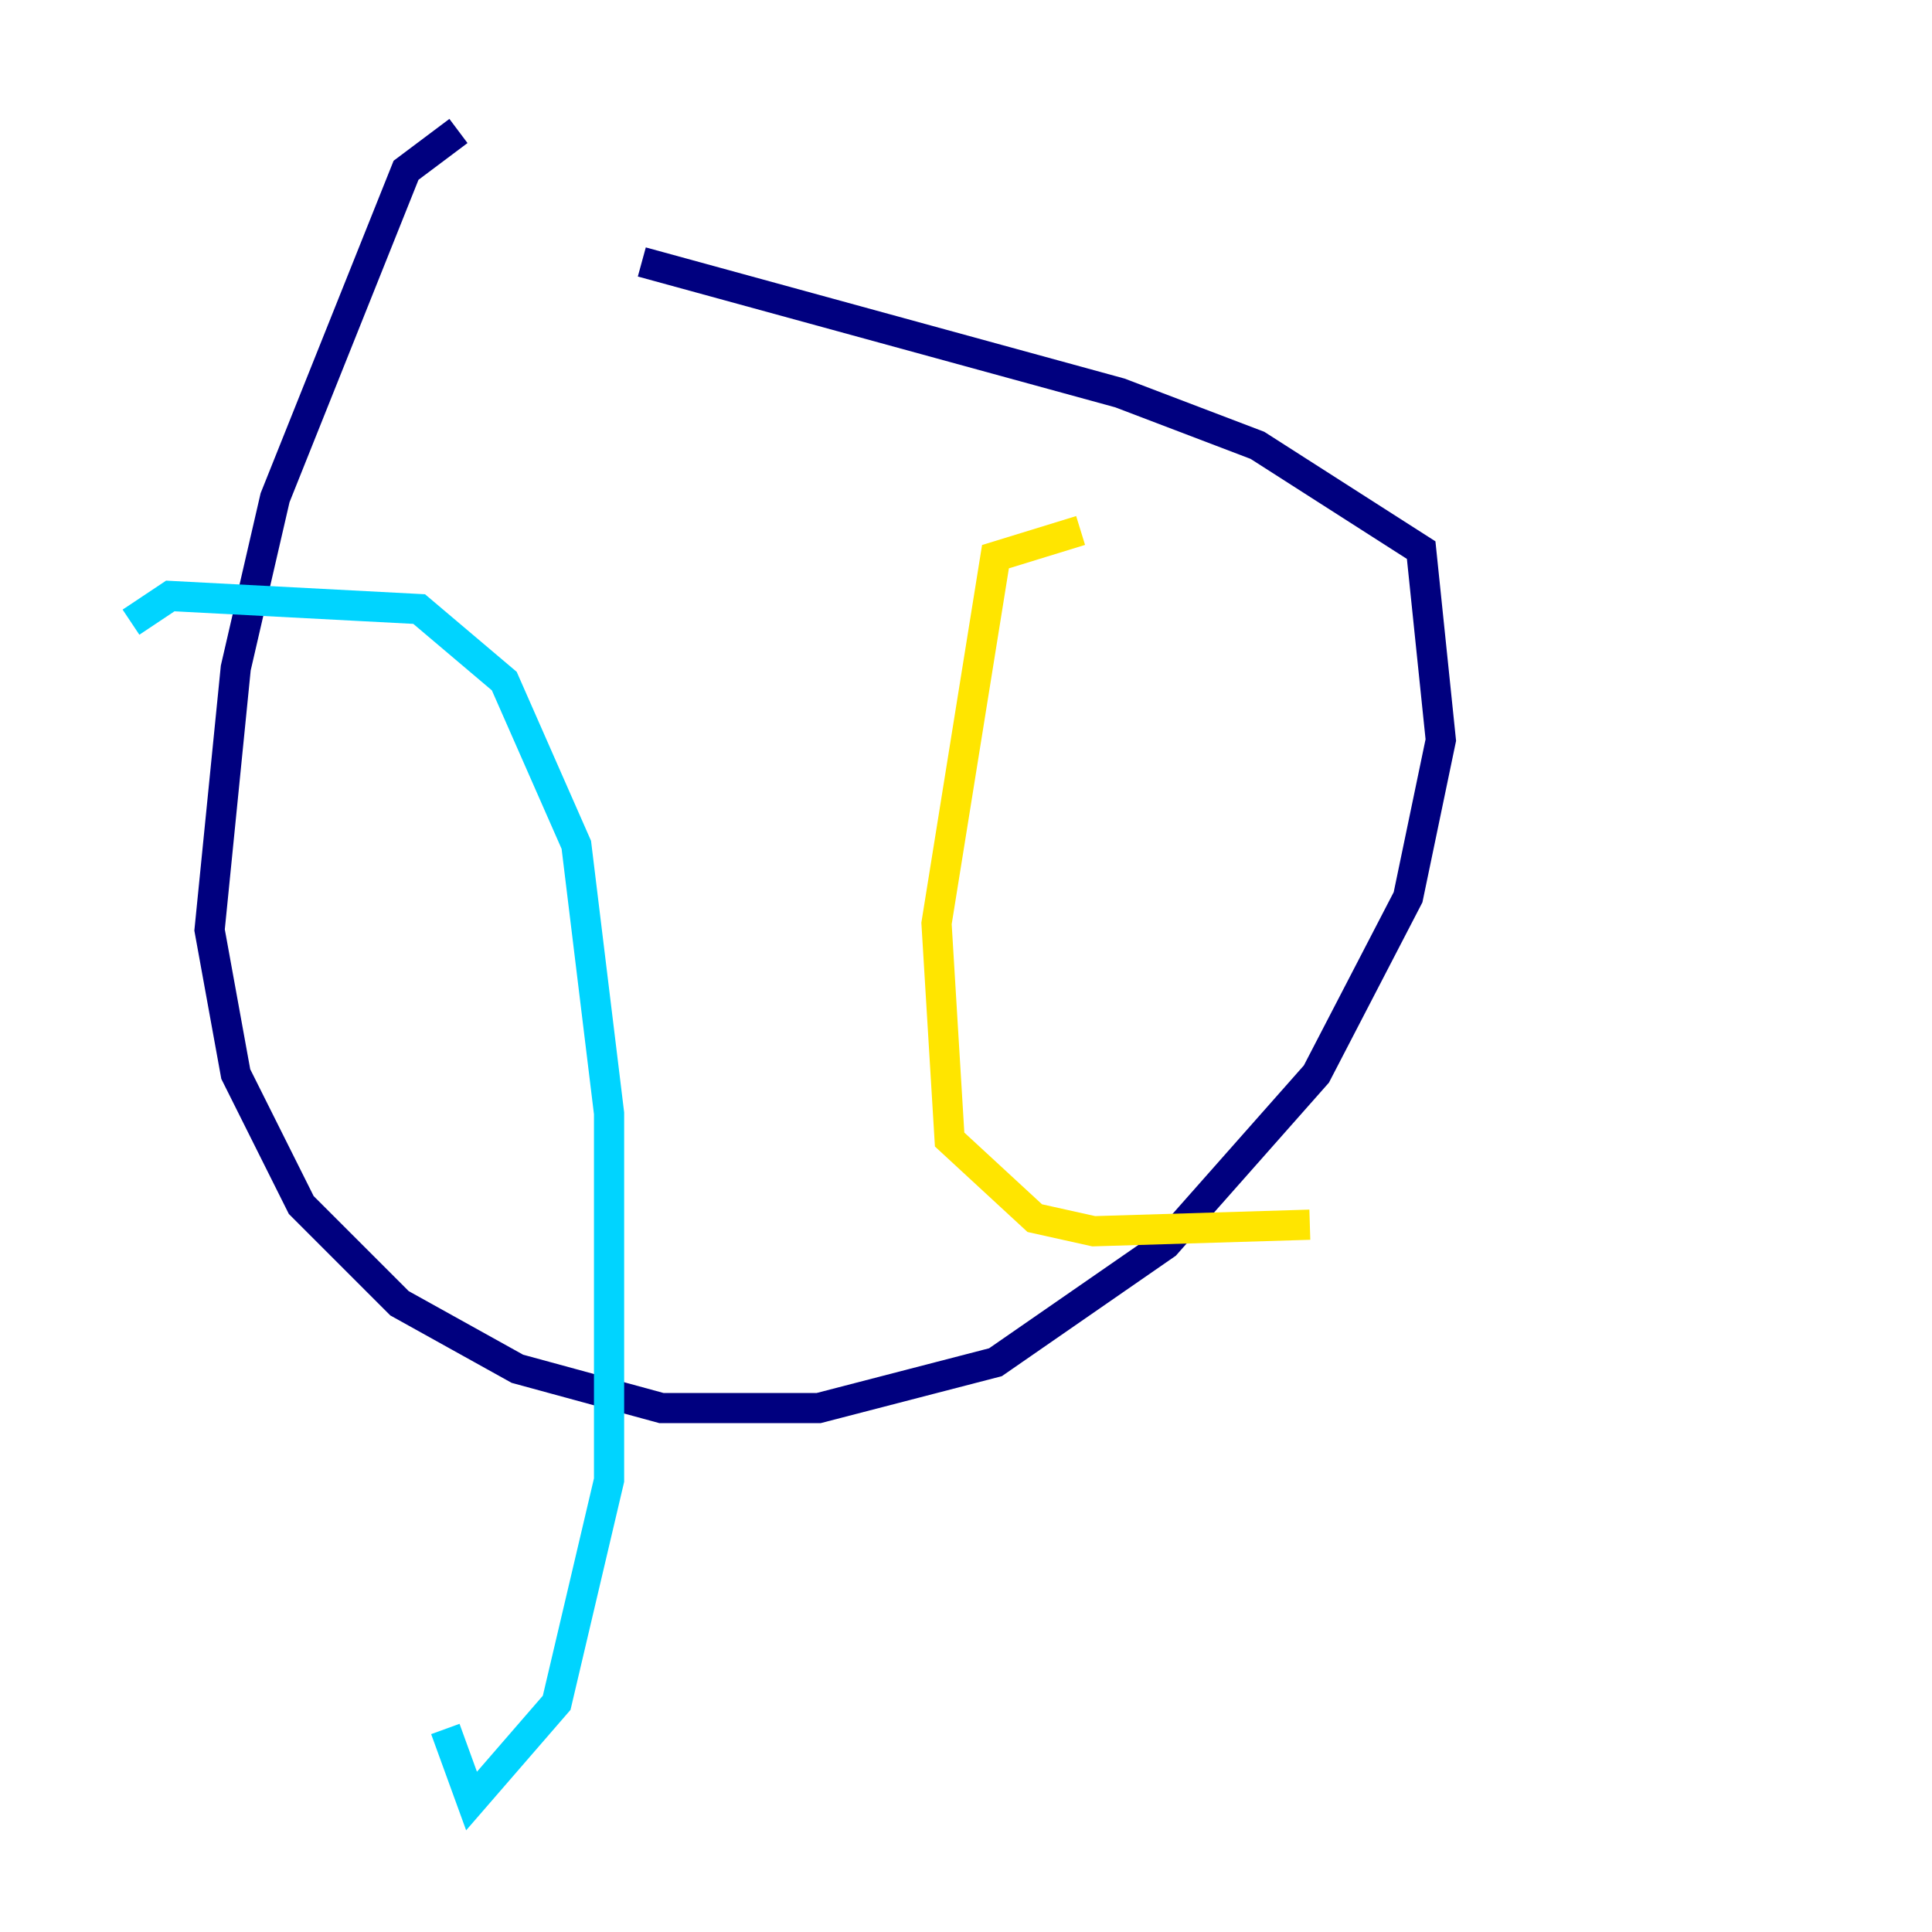 <?xml version="1.0" encoding="utf-8" ?>
<svg baseProfile="tiny" height="128" version="1.2" viewBox="0,0,128,128" width="128" xmlns="http://www.w3.org/2000/svg" xmlns:ev="http://www.w3.org/2001/xml-events" xmlns:xlink="http://www.w3.org/1999/xlink"><defs /><polyline fill="none" points="30.373,8.678 26.902,11.281 18.224,32.976 15.62,44.258 13.885,61.614 15.62,71.159 19.959,79.837 26.468,86.346 34.278,90.685 43.824,93.288 54.237,93.288 65.953,90.251 77.234,82.441 87.214,71.159 93.288,59.444 95.458,49.031 94.156,36.447 83.308,29.505 74.197,26.034 42.522,17.356" stroke="#00007f" stroke-width="2" /><polyline fill="none" points="8.678,41.22 11.281,39.485 27.77,40.352 33.41,45.125 38.183,55.973 40.352,73.763 40.352,98.061 36.881,112.814 31.241,119.322 29.505,114.549" stroke="#00d4ff" stroke-width="2" /><polyline fill="none" points="71.593,35.146 65.953,36.881 62.047,61.18 62.915,75.498 68.556,80.705 72.461,81.573 86.78,81.139" stroke="#ffe500" stroke-width="2" /><polyline fill="none" points="59.444,24.298 59.444,24.298" stroke="#7f0000" stroke-width="2" /></svg>
